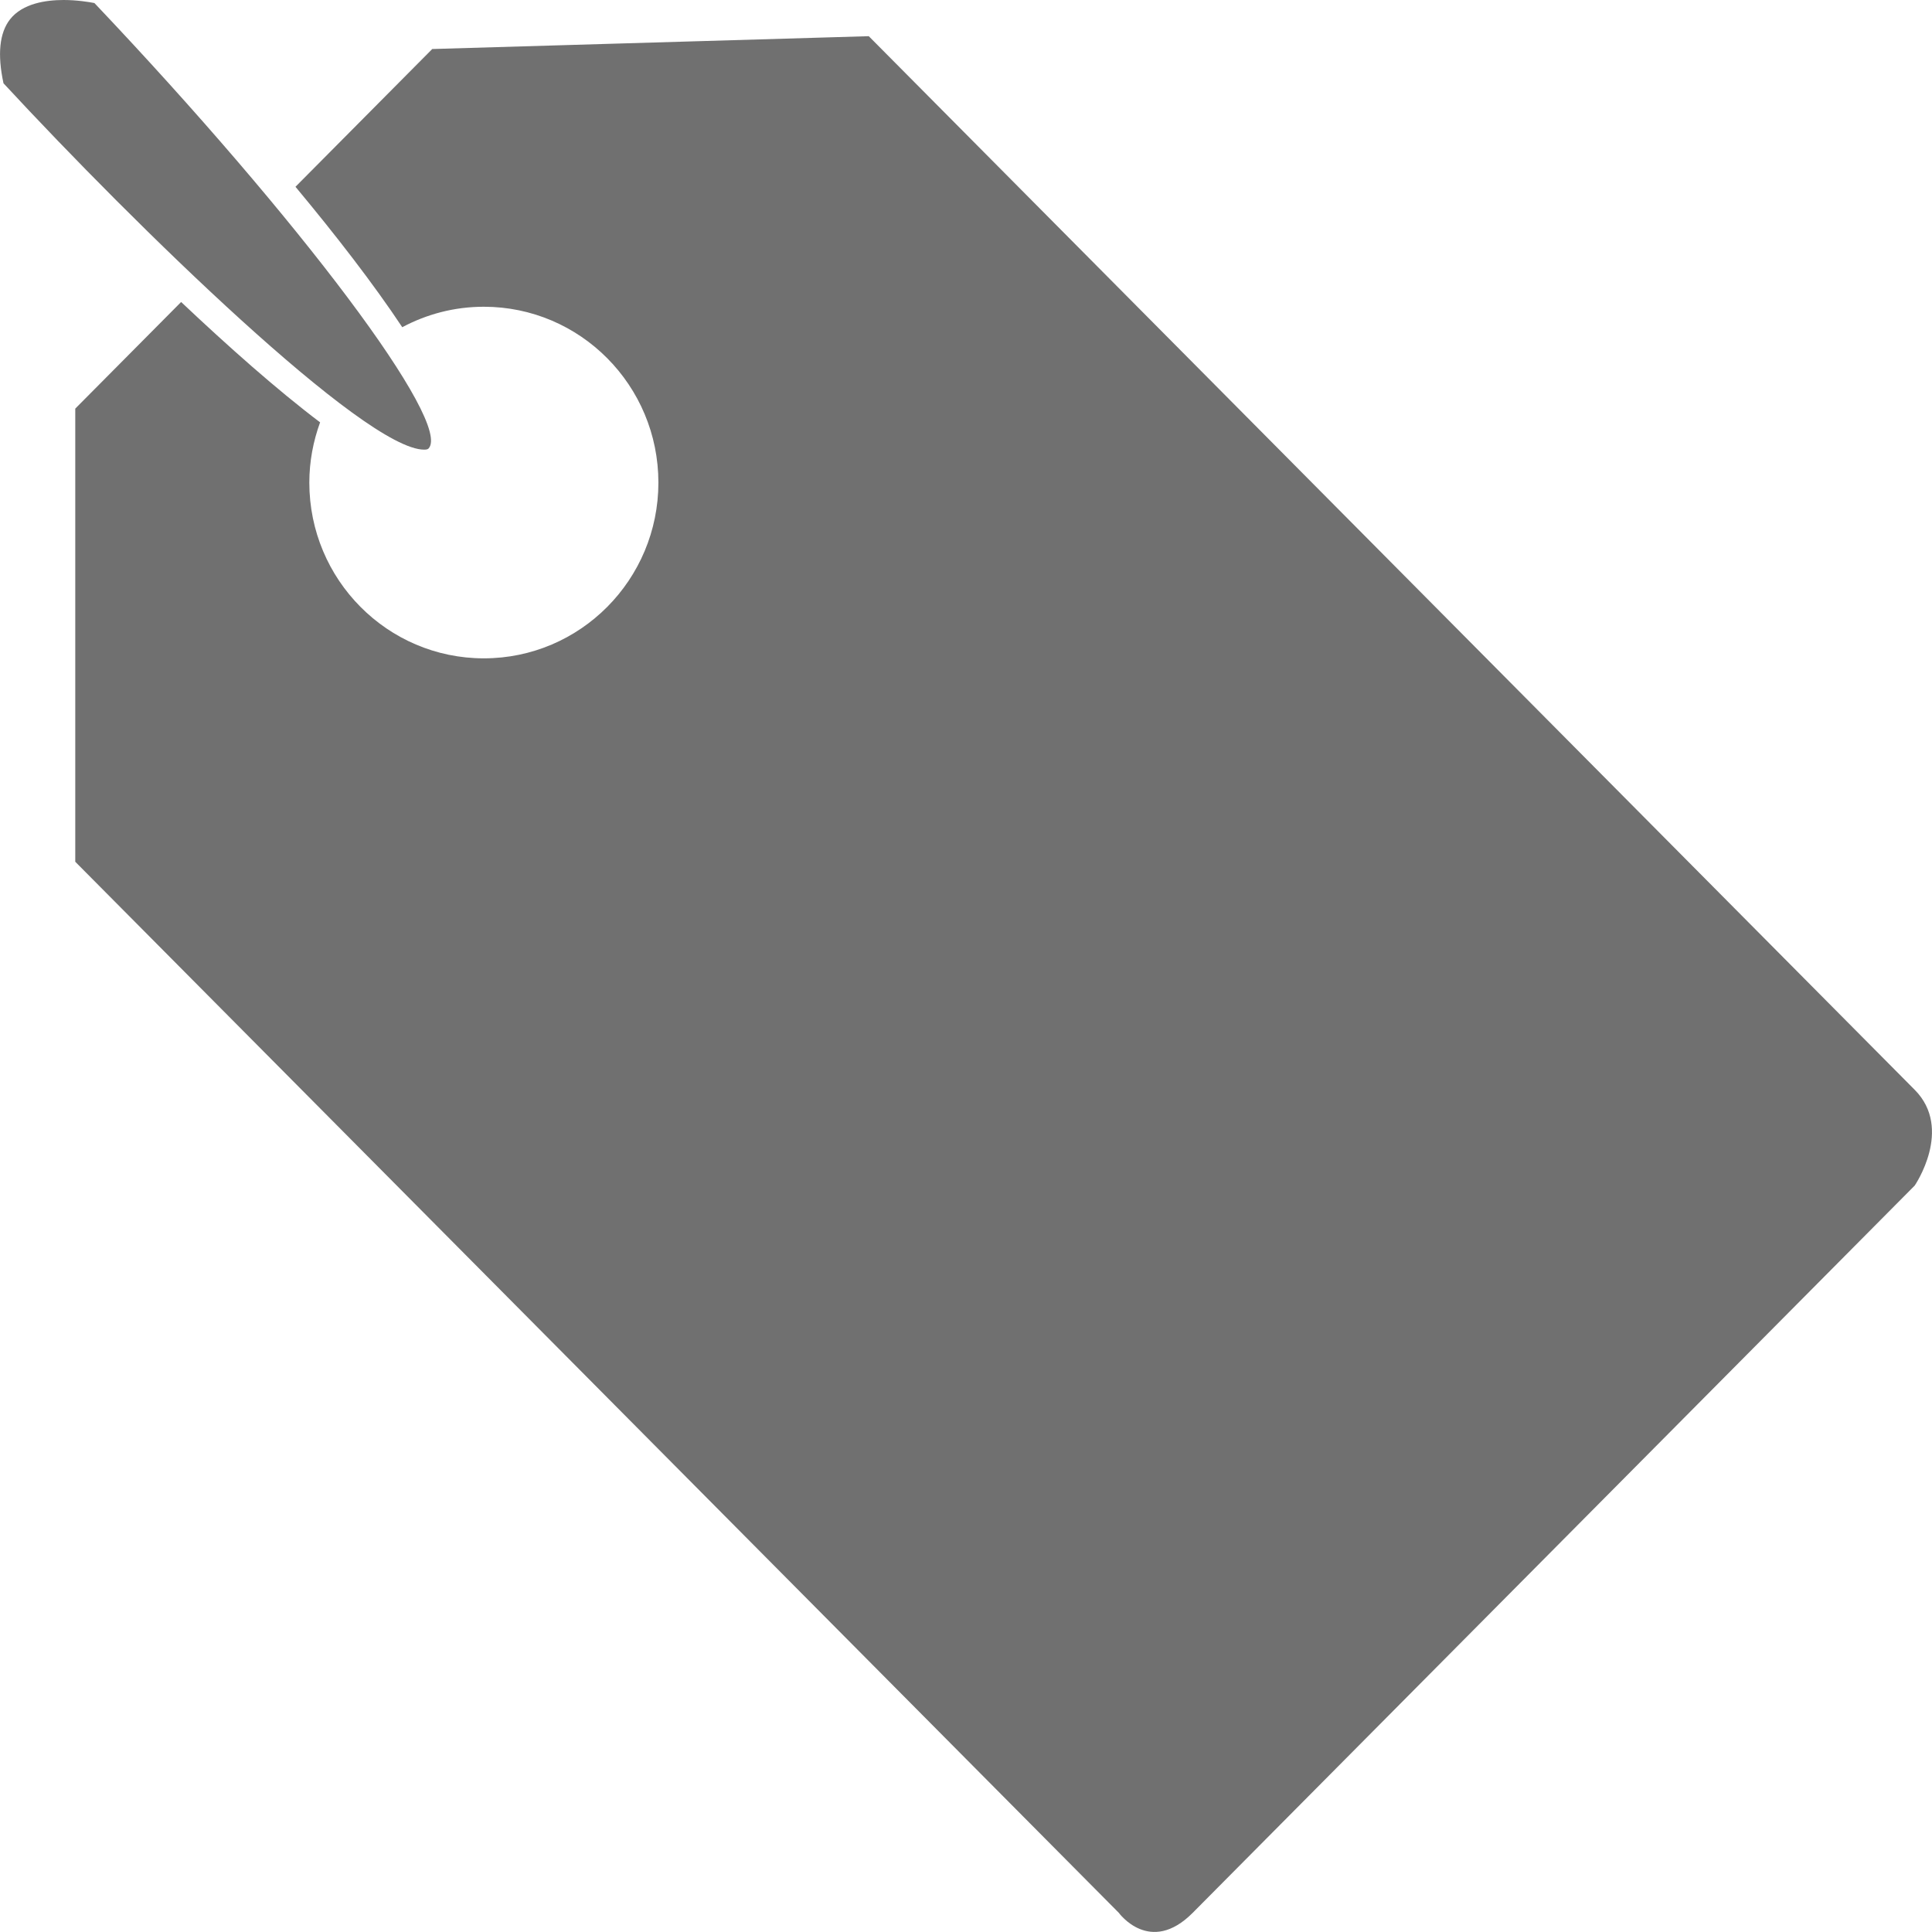<?xml version="1.0" standalone="no"?><!DOCTYPE svg PUBLIC "-//W3C//DTD SVG 1.1//EN" "http://www.w3.org/Graphics/SVG/1.1/DTD/svg11.dtd"><svg t="1511258929149" class="icon" style="" viewBox="0 0 1024 1024" version="1.1" xmlns="http://www.w3.org/2000/svg" p-id="10086" xmlns:xlink="http://www.w3.org/1999/xlink" width="64" height="64"><defs><style type="text/css"></style></defs><path d="M1014.837 577.626C994.286 556.886 460.463 19.178 460.463 19.178L229.099 25.982 156.61 98.996C177.888 124.553 197.896 150.373 213.205 173.431 226.132 166.524 240.817 162.583 256.448 162.583 307.536 162.583 348.964 204.31 348.964 255.789 348.964 307.227 307.536 348.935 256.448 348.935 205.4 348.935 163.951 307.227 163.951 255.789 163.951 244.534 166.028 233.828 169.658 223.854 146.907 206.667 120.99 183.67 96.001 160.064L39.891 216.579 39.891 456.748 592.976 1013.813C592.976 1013.813 609.475 1036.669 632.184 1013.813 654.854 990.959 1014.837 628.371 1014.837 628.371 1014.837 628.371 1035.429 598.348 1014.837 577.626L1014.837 577.626ZM224.823 238.321C225.468 238.321 226.597 238.26 227.062 237.792 240.152 224.587 159.193 116.671 50.035 1.605 47.011 1.036 40.778 0 33.698 0 24.441 0 11.996 1.766 5.341 10.218-0.287 17.39-1.456 28.787 1.851 44.146 71.96 119.841 193.338 238.321 224.823 238.321L224.823 238.321Z" p-id="10087" fill="#707070"></path></svg>